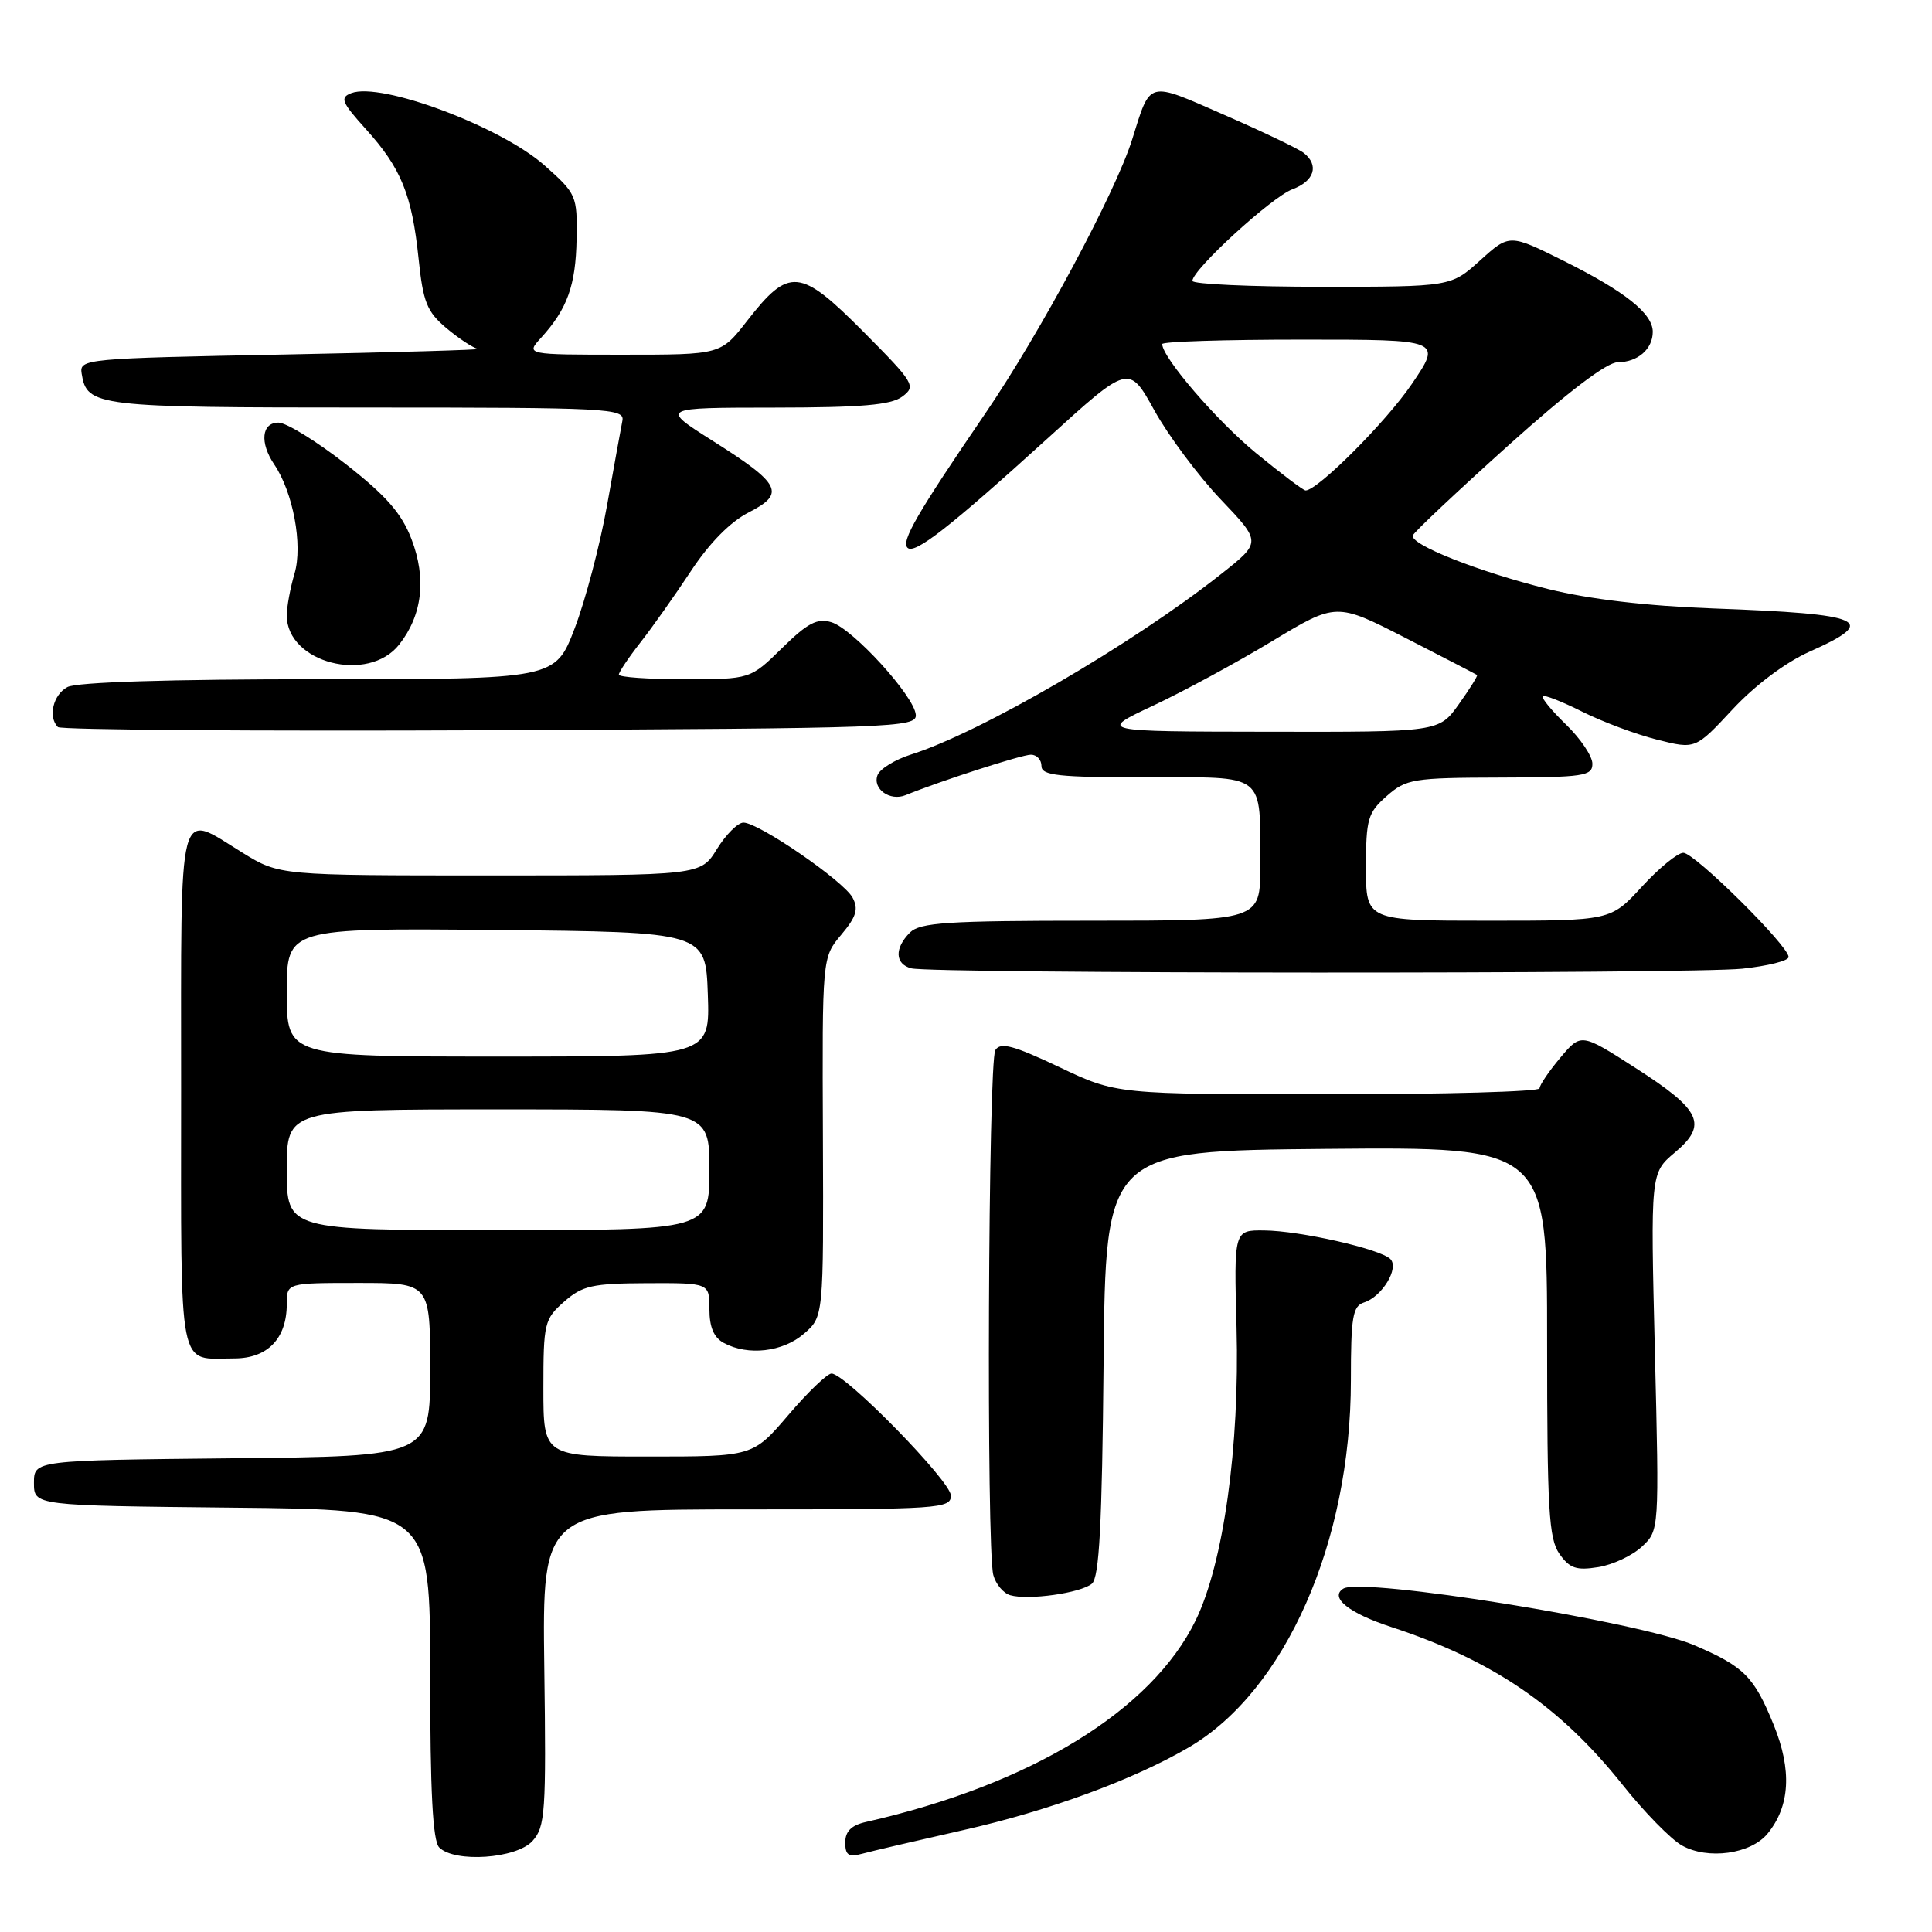 <?xml version="1.0" encoding="UTF-8" standalone="no"?>
<!DOCTYPE svg PUBLIC "-//W3C//DTD SVG 1.1//EN" "http://www.w3.org/Graphics/SVG/1.1/DTD/svg11.dtd" >
<svg xmlns="http://www.w3.org/2000/svg" xmlns:xlink="http://www.w3.org/1999/xlink" version="1.1" viewBox="0 0 256 256">
 <g >
 <path fill="currentColor"
d=" M 70.55 243.95 C 72.25 242.07 72.38 240.18 72.12 220.95 C 71.85 200.00 71.85 200.00 98.92 200.00 C 124.50 200.00 126.00 199.90 126.00 198.17 C 126.00 196.29 112.03 182.00 110.18 182.00 C 109.62 182.00 107.04 184.47 104.46 187.50 C 99.76 193.00 99.76 193.00 85.88 193.00 C 72.00 193.00 72.00 193.00 72.00 183.95 C 72.00 175.33 72.13 174.79 74.75 172.48 C 77.18 170.35 78.47 170.06 85.75 170.03 C 94.00 170.00 94.00 170.00 94.00 173.46 C 94.00 175.87 94.59 177.25 95.93 177.96 C 99.13 179.68 103.72 179.15 106.51 176.74 C 109.13 174.49 109.13 174.49 109.04 150.67 C 108.94 126.86 108.94 126.86 111.47 123.86 C 113.47 121.48 113.78 120.46 112.97 118.94 C 111.79 116.74 100.53 109.00 98.51 109.00 C 97.77 109.00 96.19 110.58 95.00 112.50 C 92.84 116.00 92.84 116.00 64.93 116.00 C 37.03 116.00 37.03 116.00 32.15 113.00 C 23.43 107.63 24.00 105.43 24.00 144.39 C 24.00 182.65 23.48 180.00 31.03 180.00 C 35.46 180.00 38.00 177.37 38.00 172.78 C 38.00 170.00 38.00 170.00 47.50 170.00 C 57.00 170.00 57.00 170.00 57.00 181.48 C 57.00 192.97 57.00 192.97 30.75 193.23 C 4.50 193.50 4.50 193.50 4.50 196.50 C 4.50 199.50 4.50 199.50 30.75 199.77 C 57.00 200.03 57.00 200.03 57.00 221.82 C 57.00 237.43 57.34 243.94 58.20 244.80 C 60.26 246.86 68.42 246.29 70.55 243.95 Z  M 127.60 242.51 C 138.96 239.95 150.23 235.81 157.55 231.52 C 170.31 224.04 179.00 204.35 179.00 182.91 C 179.00 174.47 179.24 173.06 180.75 172.58 C 183.13 171.82 185.43 168.03 184.23 166.83 C 182.89 165.49 172.24 163.08 167.50 163.04 C 163.50 163.00 163.50 163.00 163.85 175.94 C 164.27 191.69 162.12 207.12 158.44 214.69 C 152.60 226.68 136.58 236.48 114.75 241.42 C 112.82 241.85 112.00 242.66 112.00 244.14 C 112.00 245.82 112.44 246.12 114.25 245.63 C 115.49 245.29 121.50 243.89 127.60 242.51 Z  M 234.22 242.96 C 237.19 239.32 237.46 234.56 235.03 228.57 C 232.42 222.15 231.11 220.83 224.50 218.00 C 217.26 214.89 180.49 208.96 178.00 210.50 C 176.13 211.66 178.73 213.75 184.33 215.58 C 197.79 219.99 206.70 226.07 215.01 236.51 C 217.87 240.11 221.40 243.71 222.85 244.53 C 226.30 246.47 232.00 245.68 234.22 242.96 Z  M 144.68 209.85 C 145.66 209.03 146.03 202.07 146.23 180.64 C 146.50 152.50 146.50 152.50 175.75 152.23 C 205.00 151.97 205.00 151.97 205.00 177.76 C 205.00 200.01 205.22 203.88 206.63 205.89 C 207.99 207.82 208.87 208.12 211.78 207.65 C 213.71 207.34 216.31 206.11 217.57 204.93 C 219.86 202.79 219.86 202.79 219.28 179.11 C 218.70 155.43 218.70 155.43 221.92 152.72 C 226.33 149.01 225.45 147.11 216.70 141.50 C 209.50 136.88 209.50 136.88 206.75 140.15 C 205.24 141.95 204.00 143.78 204.00 144.21 C 204.00 144.65 191.39 145.00 175.97 145.00 C 147.94 145.00 147.94 145.00 140.35 141.39 C 134.26 138.51 132.58 138.06 131.89 139.14 C 130.94 140.65 130.68 205.21 131.62 208.70 C 131.94 209.90 132.95 211.11 133.85 211.37 C 136.24 212.07 143.19 211.09 144.68 209.85 Z  M 230.85 128.36 C 234.23 128.00 237.00 127.31 237.00 126.81 C 237.00 125.33 224.54 113.00 223.05 113.00 C 222.30 113.00 219.82 115.03 217.55 117.50 C 213.42 122.00 213.42 122.00 197.21 122.00 C 181.00 122.00 181.00 122.00 181.00 114.95 C 181.00 108.52 181.24 107.69 183.75 105.48 C 186.33 103.21 187.24 103.06 198.75 103.03 C 209.88 103.00 211.00 102.83 211.00 101.20 C 211.00 100.20 209.43 97.87 207.51 96.01 C 205.60 94.16 204.20 92.46 204.42 92.25 C 204.63 92.04 206.98 92.96 209.65 94.30 C 212.32 95.64 216.78 97.31 219.58 98.01 C 224.65 99.29 224.65 99.29 229.58 93.99 C 232.55 90.80 236.58 87.78 239.75 86.36 C 249.07 82.21 247.17 81.36 227.00 80.62 C 218.23 80.30 210.59 79.40 205.18 78.06 C 195.91 75.76 186.77 72.14 187.21 70.94 C 187.37 70.50 193.04 65.16 199.81 59.07 C 207.74 51.94 212.92 48.00 214.36 48.00 C 216.99 48.00 219.00 46.26 219.00 43.97 C 219.00 41.55 215.35 38.64 207.26 34.60 C 200.02 30.99 200.02 30.99 196.14 34.49 C 192.26 38.00 192.26 38.00 175.13 38.00 C 165.71 38.00 158.00 37.65 158.00 37.22 C 158.00 35.73 168.50 26.11 171.25 25.08 C 174.17 23.99 174.82 21.89 172.75 20.26 C 172.06 19.72 167.33 17.45 162.24 15.23 C 151.92 10.72 152.50 10.56 150.01 18.50 C 147.79 25.54 137.80 44.18 130.54 54.81 C 121.52 68.03 119.38 71.72 120.25 72.58 C 121.18 73.51 125.81 69.89 138.81 58.09 C 149.59 48.29 149.59 48.29 152.97 54.40 C 154.83 57.75 158.78 63.05 161.75 66.17 C 167.15 71.84 167.15 71.84 161.82 76.05 C 150.09 85.33 129.91 97.08 120.68 99.99 C 118.58 100.66 116.60 101.88 116.28 102.70 C 115.58 104.53 117.93 106.21 120.00 105.36 C 124.52 103.51 135.39 100.00 136.60 100.00 C 137.37 100.00 138.00 100.67 138.00 101.50 C 138.00 102.76 140.21 103.00 151.88 103.00 C 167.97 103.00 166.96 102.21 166.99 114.75 C 167.00 122.00 167.00 122.00 144.57 122.00 C 125.52 122.00 121.91 122.24 120.57 123.57 C 118.50 125.65 118.58 127.74 120.75 128.31 C 123.51 129.03 224.00 129.07 230.85 128.36 Z  M 121.35 94.71 C 121.15 92.23 113.01 83.31 110.17 82.45 C 108.29 81.88 107.02 82.54 103.63 85.87 C 99.42 90.00 99.42 90.00 90.71 90.00 C 85.92 90.00 82.00 89.73 82.00 89.39 C 82.00 89.06 83.28 87.15 84.85 85.14 C 86.42 83.14 89.43 78.88 91.55 75.67 C 94.00 71.95 96.77 69.14 99.22 67.89 C 104.13 65.38 103.50 64.14 94.38 58.38 C 87.50 54.02 87.50 54.02 102.56 54.01 C 114.14 54.00 118.07 53.67 119.56 52.55 C 121.41 51.17 121.17 50.77 114.36 43.91 C 106.00 35.51 104.56 35.37 99.00 42.51 C 95.51 47.00 95.51 47.00 82.58 47.00 C 69.65 47.00 69.65 47.00 71.70 44.75 C 75.17 40.94 76.29 37.83 76.40 31.68 C 76.50 25.93 76.39 25.68 72.17 21.93 C 66.36 16.77 50.48 10.83 46.55 12.34 C 45.01 12.93 45.26 13.54 48.49 17.12 C 53.16 22.29 54.58 25.79 55.46 34.23 C 56.06 40.04 56.56 41.29 59.15 43.48 C 60.80 44.86 62.68 46.10 63.33 46.23 C 63.97 46.35 52.35 46.69 37.50 46.98 C 11.21 47.49 10.51 47.55 10.82 49.50 C 11.52 53.87 12.63 54.00 48.60 54.00 C 80.65 54.00 82.79 54.11 82.47 55.75 C 82.28 56.71 81.36 61.77 80.43 67.00 C 79.50 72.22 77.57 79.54 76.15 83.25 C 73.57 90.00 73.57 90.00 42.22 90.00 C 22.52 90.00 10.15 90.38 8.93 91.04 C 7.04 92.05 6.34 95.00 7.67 96.34 C 8.05 96.71 33.81 96.90 64.92 96.76 C 118.58 96.51 121.49 96.41 121.35 94.71 Z  M 52.90 85.40 C 55.96 81.51 56.53 76.67 54.53 71.45 C 53.22 68.02 51.19 65.70 45.81 61.49 C 41.95 58.47 37.94 56.00 36.90 56.00 C 34.66 56.00 34.39 58.65 36.33 61.53 C 38.84 65.23 40.14 72.22 39.03 75.99 C 38.46 77.91 38.00 80.42 38.00 81.55 C 38.00 87.83 48.80 90.62 52.90 85.40 Z  M 38.00 155.00 C 38.00 147.00 38.00 147.00 66.00 147.00 C 94.00 147.00 94.00 147.00 94.00 155.00 C 94.00 163.00 94.00 163.00 66.00 163.00 C 38.00 163.00 38.00 163.00 38.00 155.00 Z  M 38.00 131.48 C 38.00 122.97 38.00 122.97 65.75 123.23 C 93.50 123.50 93.50 123.50 93.79 131.75 C 94.08 140.00 94.08 140.00 66.04 140.00 C 38.00 140.00 38.00 140.00 38.00 131.48 Z  M 152.78 93.51 C 156.79 91.63 163.89 87.78 168.56 84.96 C 177.06 79.83 177.06 79.83 186.28 84.55 C 191.35 87.15 195.60 89.35 195.72 89.44 C 195.84 89.53 194.76 91.27 193.31 93.30 C 190.68 97.00 190.68 97.00 168.09 96.96 C 145.50 96.93 145.50 96.93 152.78 93.51 Z  M 166.46 60.06 C 161.24 55.78 154.00 47.37 154.00 45.59 C 154.00 45.26 162.34 45.00 172.54 45.00 C 191.07 45.00 191.07 45.00 187.07 50.89 C 183.67 55.90 174.61 64.97 173.00 64.99 C 172.72 65.00 169.78 62.78 166.46 60.06 Z "/>
</g>
</svg>